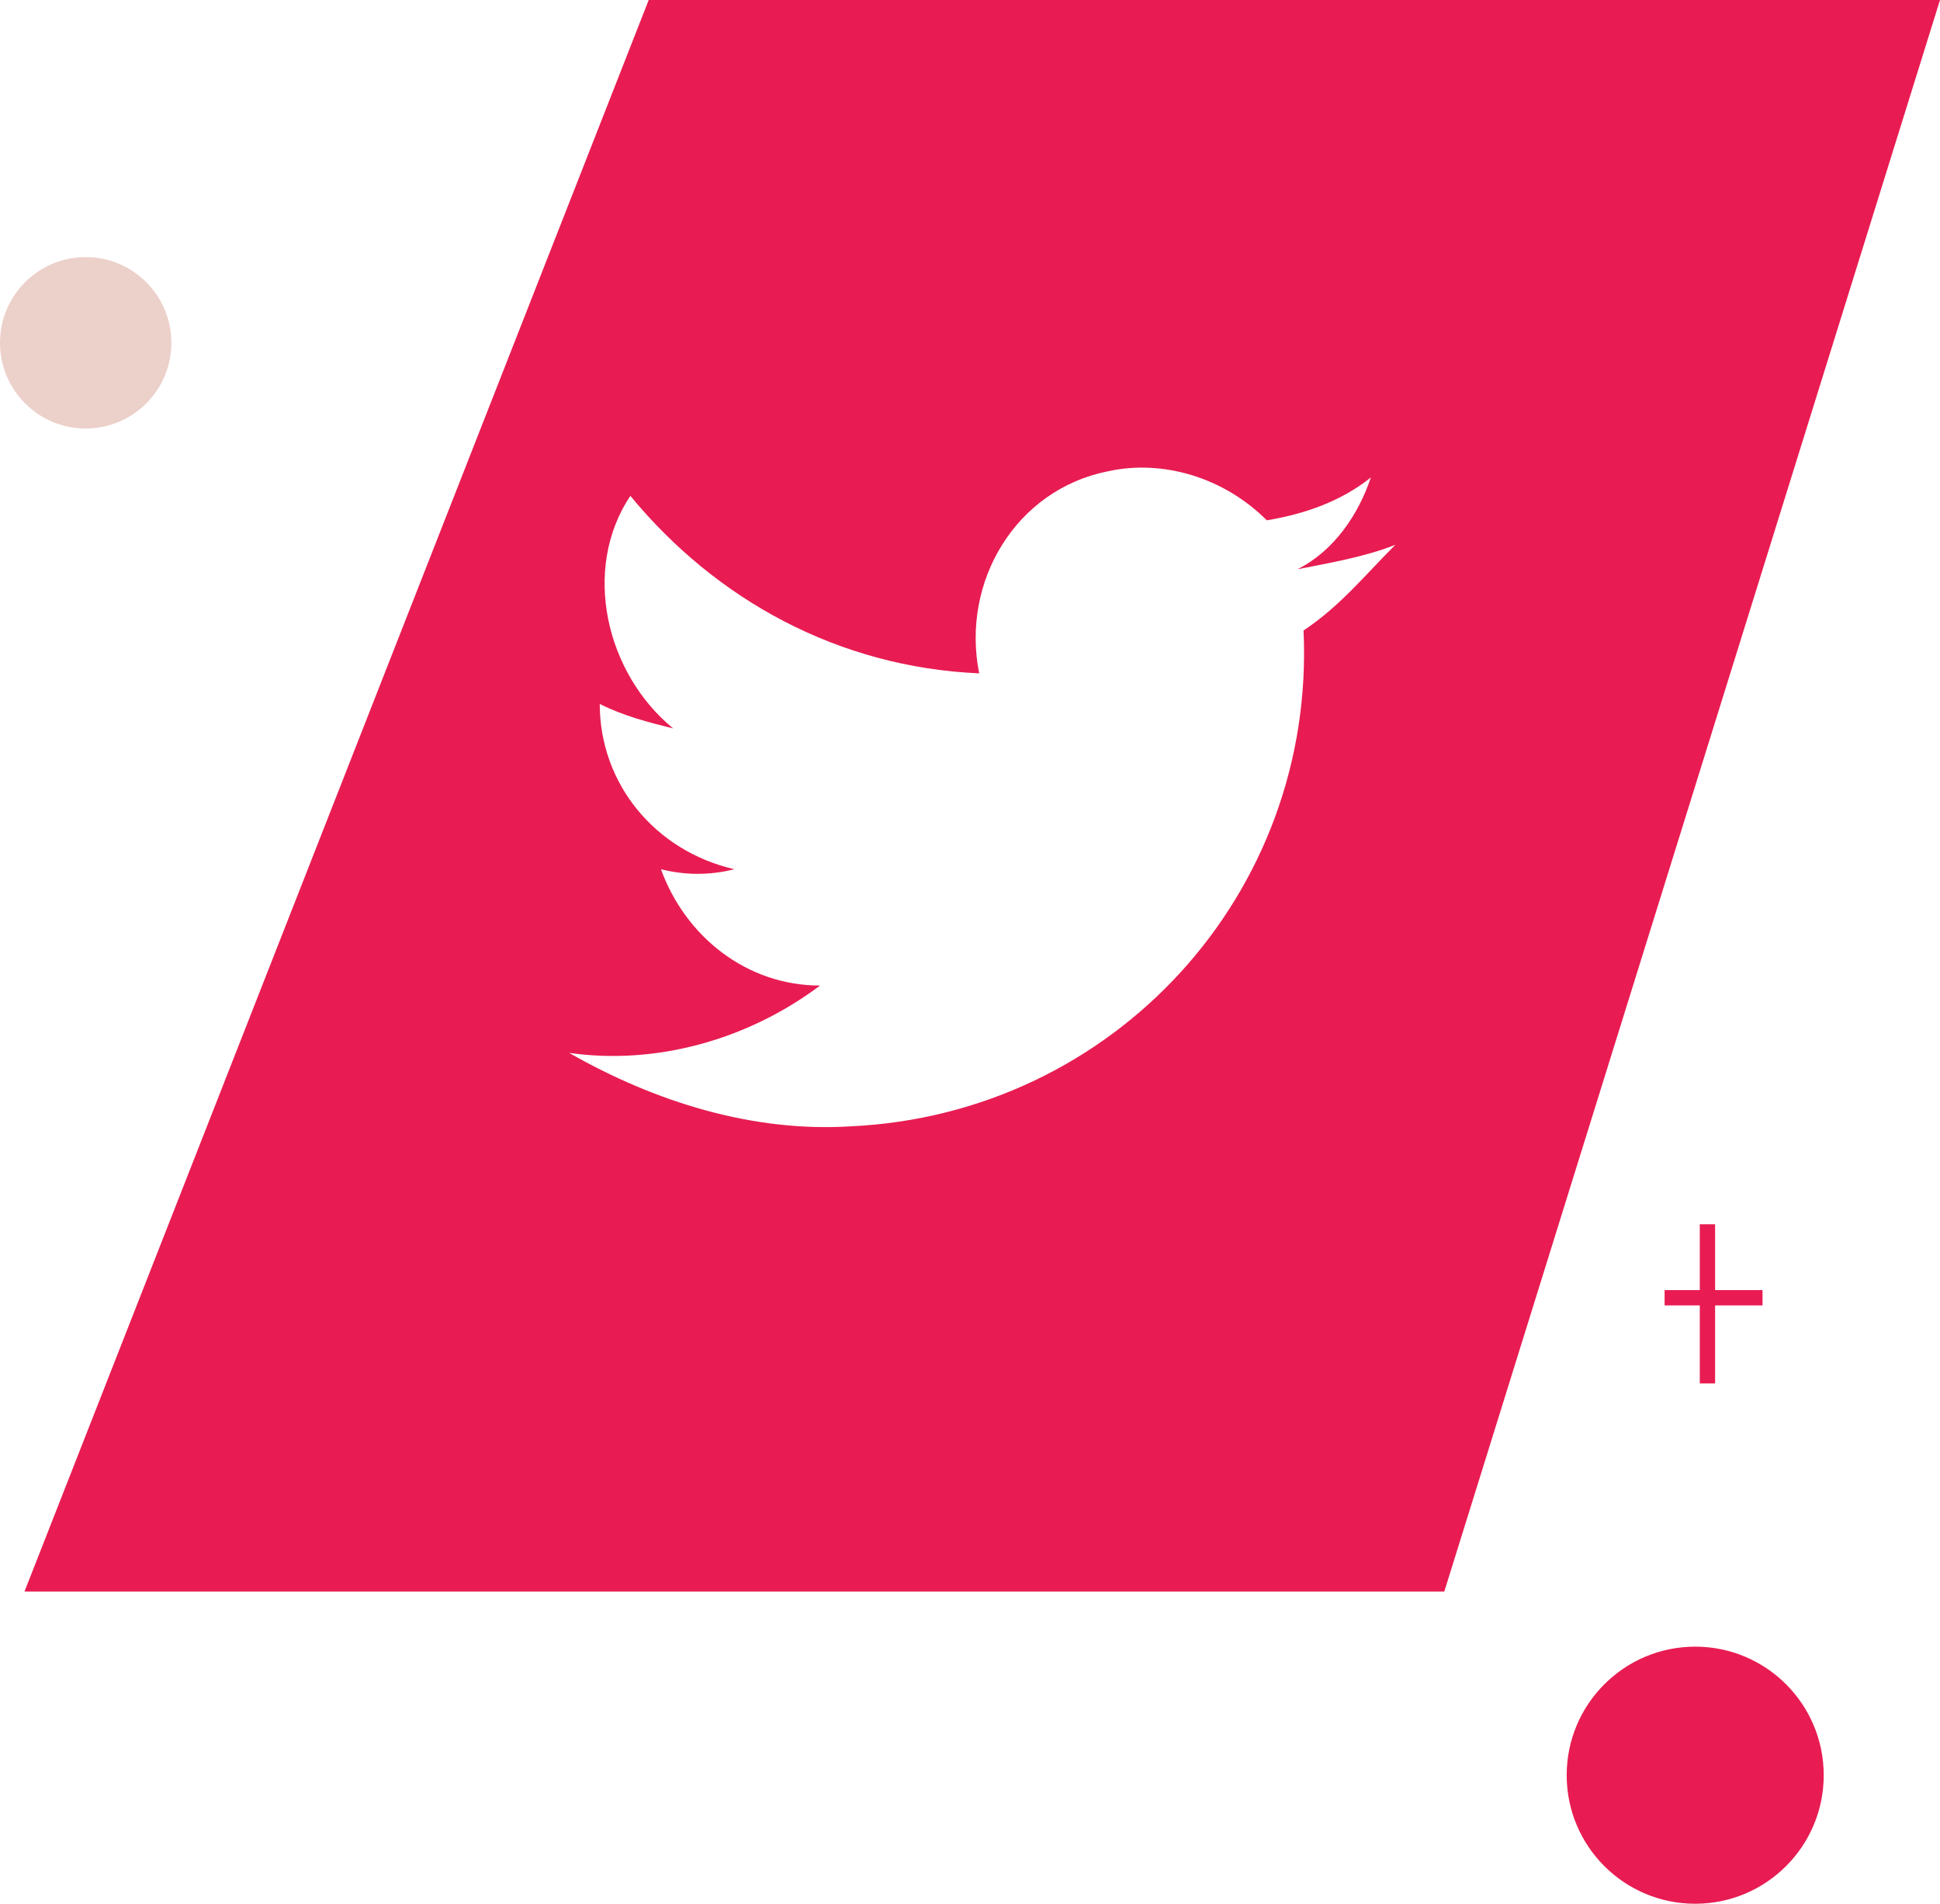<?xml version="1.0" encoding="utf-8"?>
<!-- Generator: Adobe Illustrator 25.3.1, SVG Export Plug-In . SVG Version: 6.00 Build 0)  -->
<svg version="1.1" id="レイヤー_1" xmlns="http://www.w3.org/2000/svg" xmlns:xlink="http://www.w3.org/1999/xlink" x="0px"
	 y="0px" viewBox="0 0 31.7 31.1" style="enable-background:new 0 0 31.7 31.1;" xml:space="preserve">
<style type="text/css">
	.st0{fill:#E81C52;}
	.st1{fill:#ECD0CA;}
	.st2{fill:none;stroke:#E81C52;stroke-width:0.25;stroke-miterlimit:10;}
</style>
<g id="レイヤー_2_1_">
	<g id="レイヤー_1-2">
		<path class="st0" d="M10.6,0L0.4,26h23.2l8.1-26H10.6z M21.3,10.3c0.2,4.3-3.1,7.9-7.4,8.1c-1.6,0.1-3.2-0.4-4.6-1.2
			c1.4,0.2,2.9-0.2,4.1-1.1c-1.2,0-2.2-0.8-2.6-1.9c0.4,0.1,0.8,0.1,1.2,0c-1.3-0.3-2.2-1.4-2.2-2.7c0.4,0.2,0.8,0.3,1.2,0.4
			C9.9,11,9.5,9.3,10.3,8.1c1.4,1.7,3.4,2.8,5.7,2.9c-0.3-1.5,0.6-3,2.1-3.3c0.9-0.2,1.9,0.1,2.6,0.8c0.6-0.1,1.2-0.3,1.7-0.7
			c-0.2,0.6-0.6,1.2-1.2,1.5c0.5-0.1,1.1-0.2,1.6-0.4C22.3,9.4,21.9,9.9,21.3,10.3z"/>
		<circle class="st1" cx="1.4" cy="5.6" r="1.4"/>
		<circle class="st0" cx="27.7" cy="29" r="2.1"/>
		<line class="st2" x1="27.2" y1="21.2" x2="28.8" y2="21.2"/>
		<line class="st2" x1="27.9" y1="20" x2="27.9" y2="22.6"/>
	</g>
</g>
</svg>
